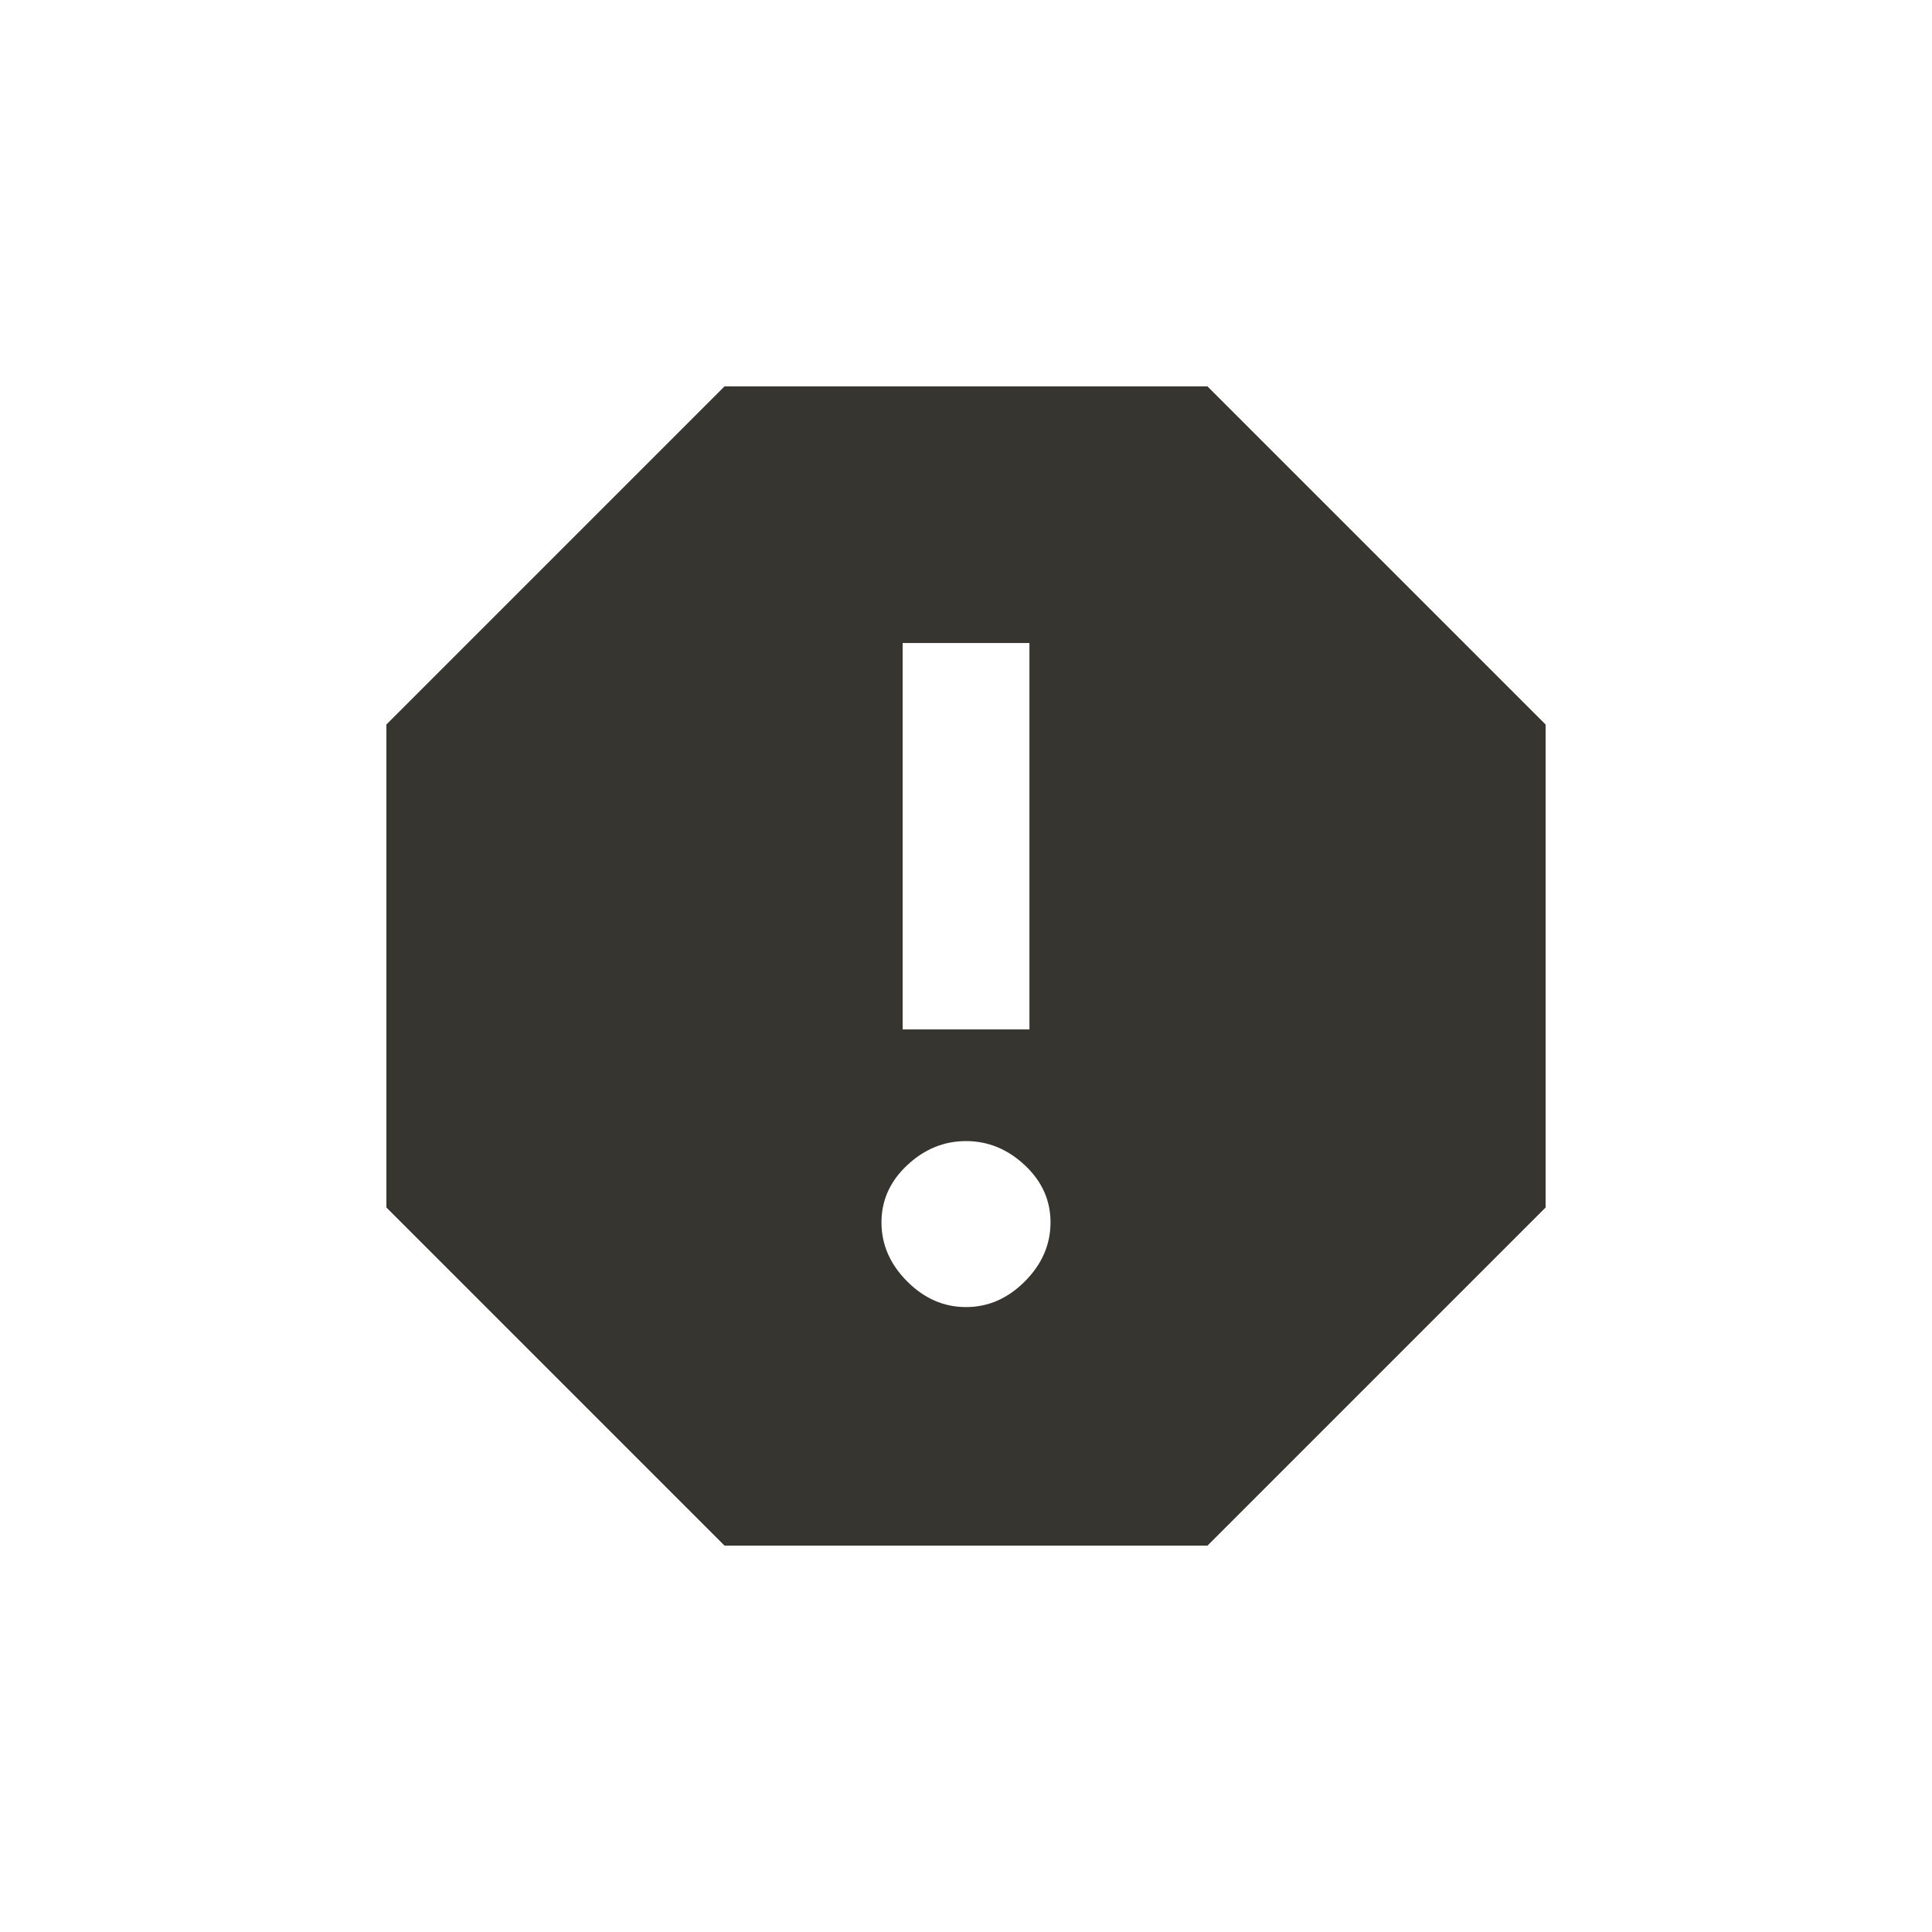 <!-- Generated by IcoMoon.io -->
<svg version="1.1" xmlns="http://www.w3.org/2000/svg" width="24" height="24" viewBox="0 0 24 24">
<title>report</title>
<path fill="#37352f" d="M12.788 12.788v-4.8h-1.575v4.8h1.575zM12 16.237q0.413 0 0.731-0.319t0.319-0.731-0.319-0.712-0.731-0.3-0.731 0.3-0.319 0.712 0.319 0.731 0.731 0.319zM15 4.8l4.2 4.2v6l-4.2 4.2h-6l-4.2-4.2v-6l4.2-4.2h6z"></path>
</svg>
